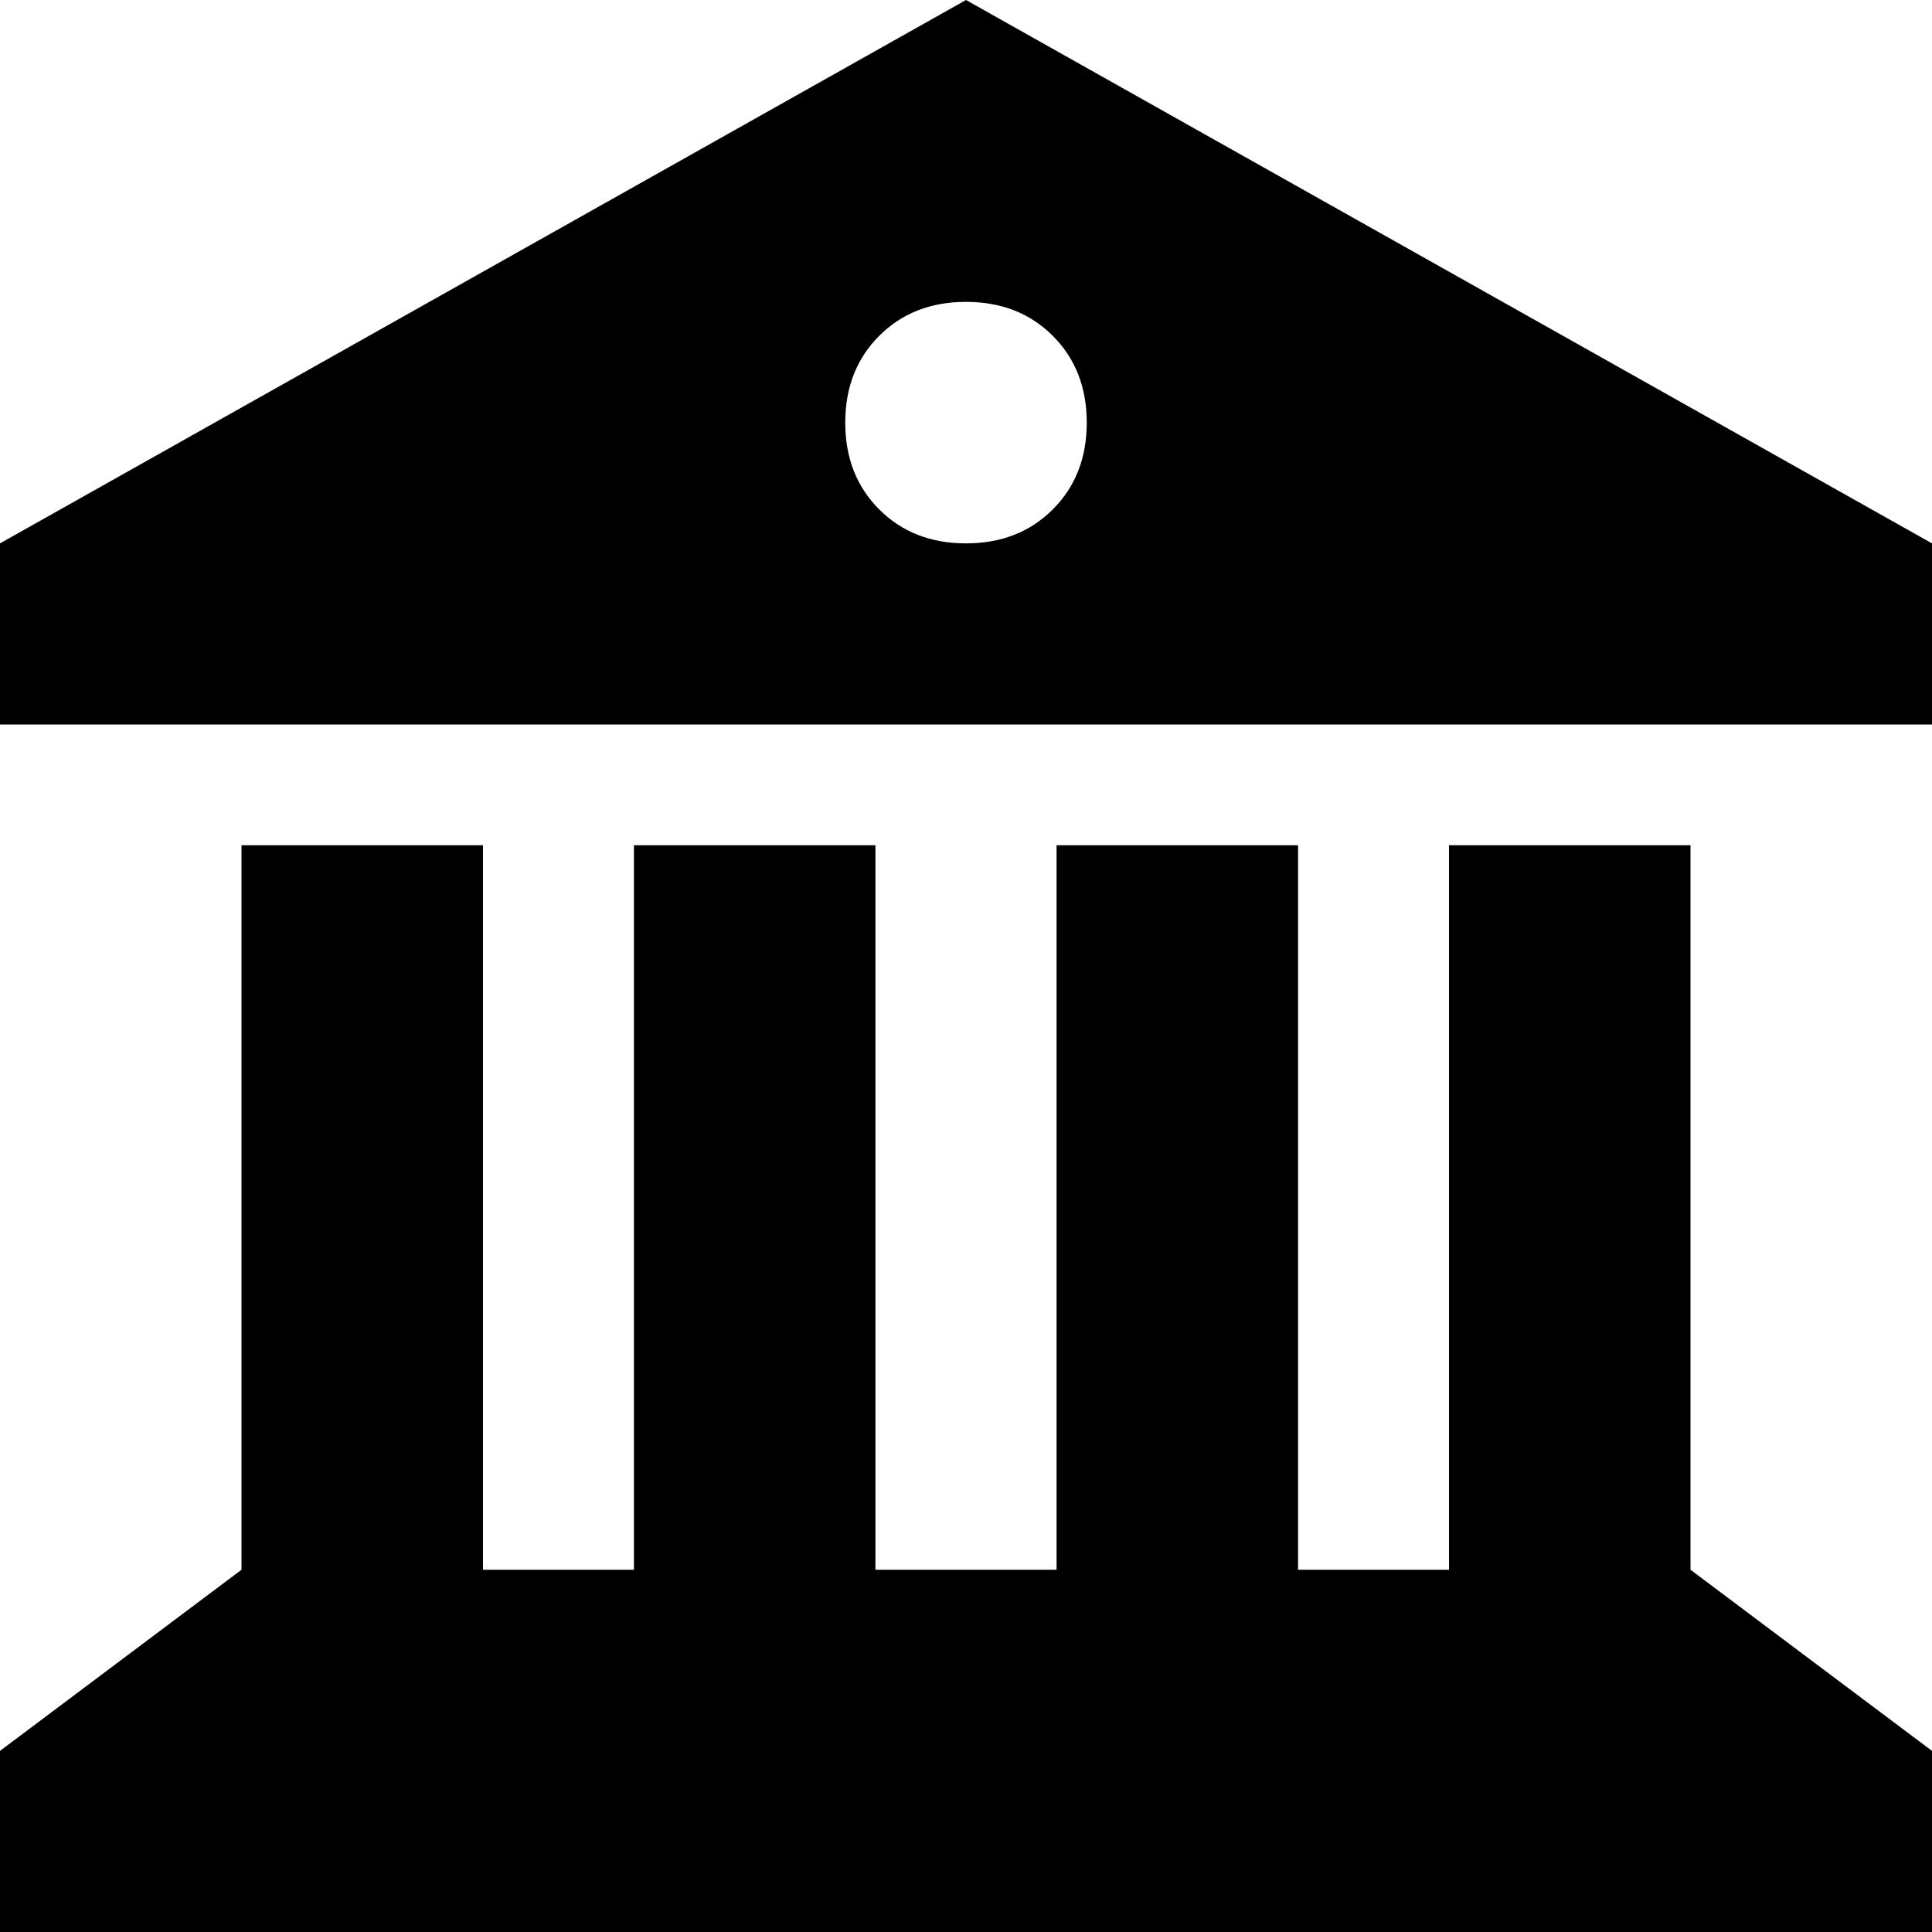 <svg xmlns="http://www.w3.org/2000/svg" viewBox="0 0 512 512">
  <path d="M 0 144 L 256 0 L 0 144 L 256 0 L 512 144 L 512 144 L 512 192 L 512 192 L 0 192 L 0 192 L 0 144 L 0 144 Z M 0 512 L 0 464 L 0 512 L 0 464 L 64 416 L 64 416 L 64 224 L 64 224 L 128 224 L 128 224 L 128 416 L 128 416 L 168 416 L 168 416 L 168 224 L 168 224 L 232 224 L 232 224 L 232 416 L 232 416 L 280 416 L 280 416 L 280 224 L 280 224 L 344 224 L 344 224 L 344 416 L 344 416 L 384 416 L 384 416 L 384 224 L 384 224 L 448 224 L 448 224 L 448 416 L 448 416 L 512 464 L 512 464 L 512 512 L 512 512 L 0 512 L 0 512 Z M 256 144 Q 270 144 279 135 L 279 135 L 279 135 Q 288 126 288 112 Q 288 98 279 89 Q 270 80 256 80 Q 242 80 233 89 Q 224 98 224 112 Q 224 126 233 135 Q 242 144 256 144 L 256 144 Z" />
</svg>
